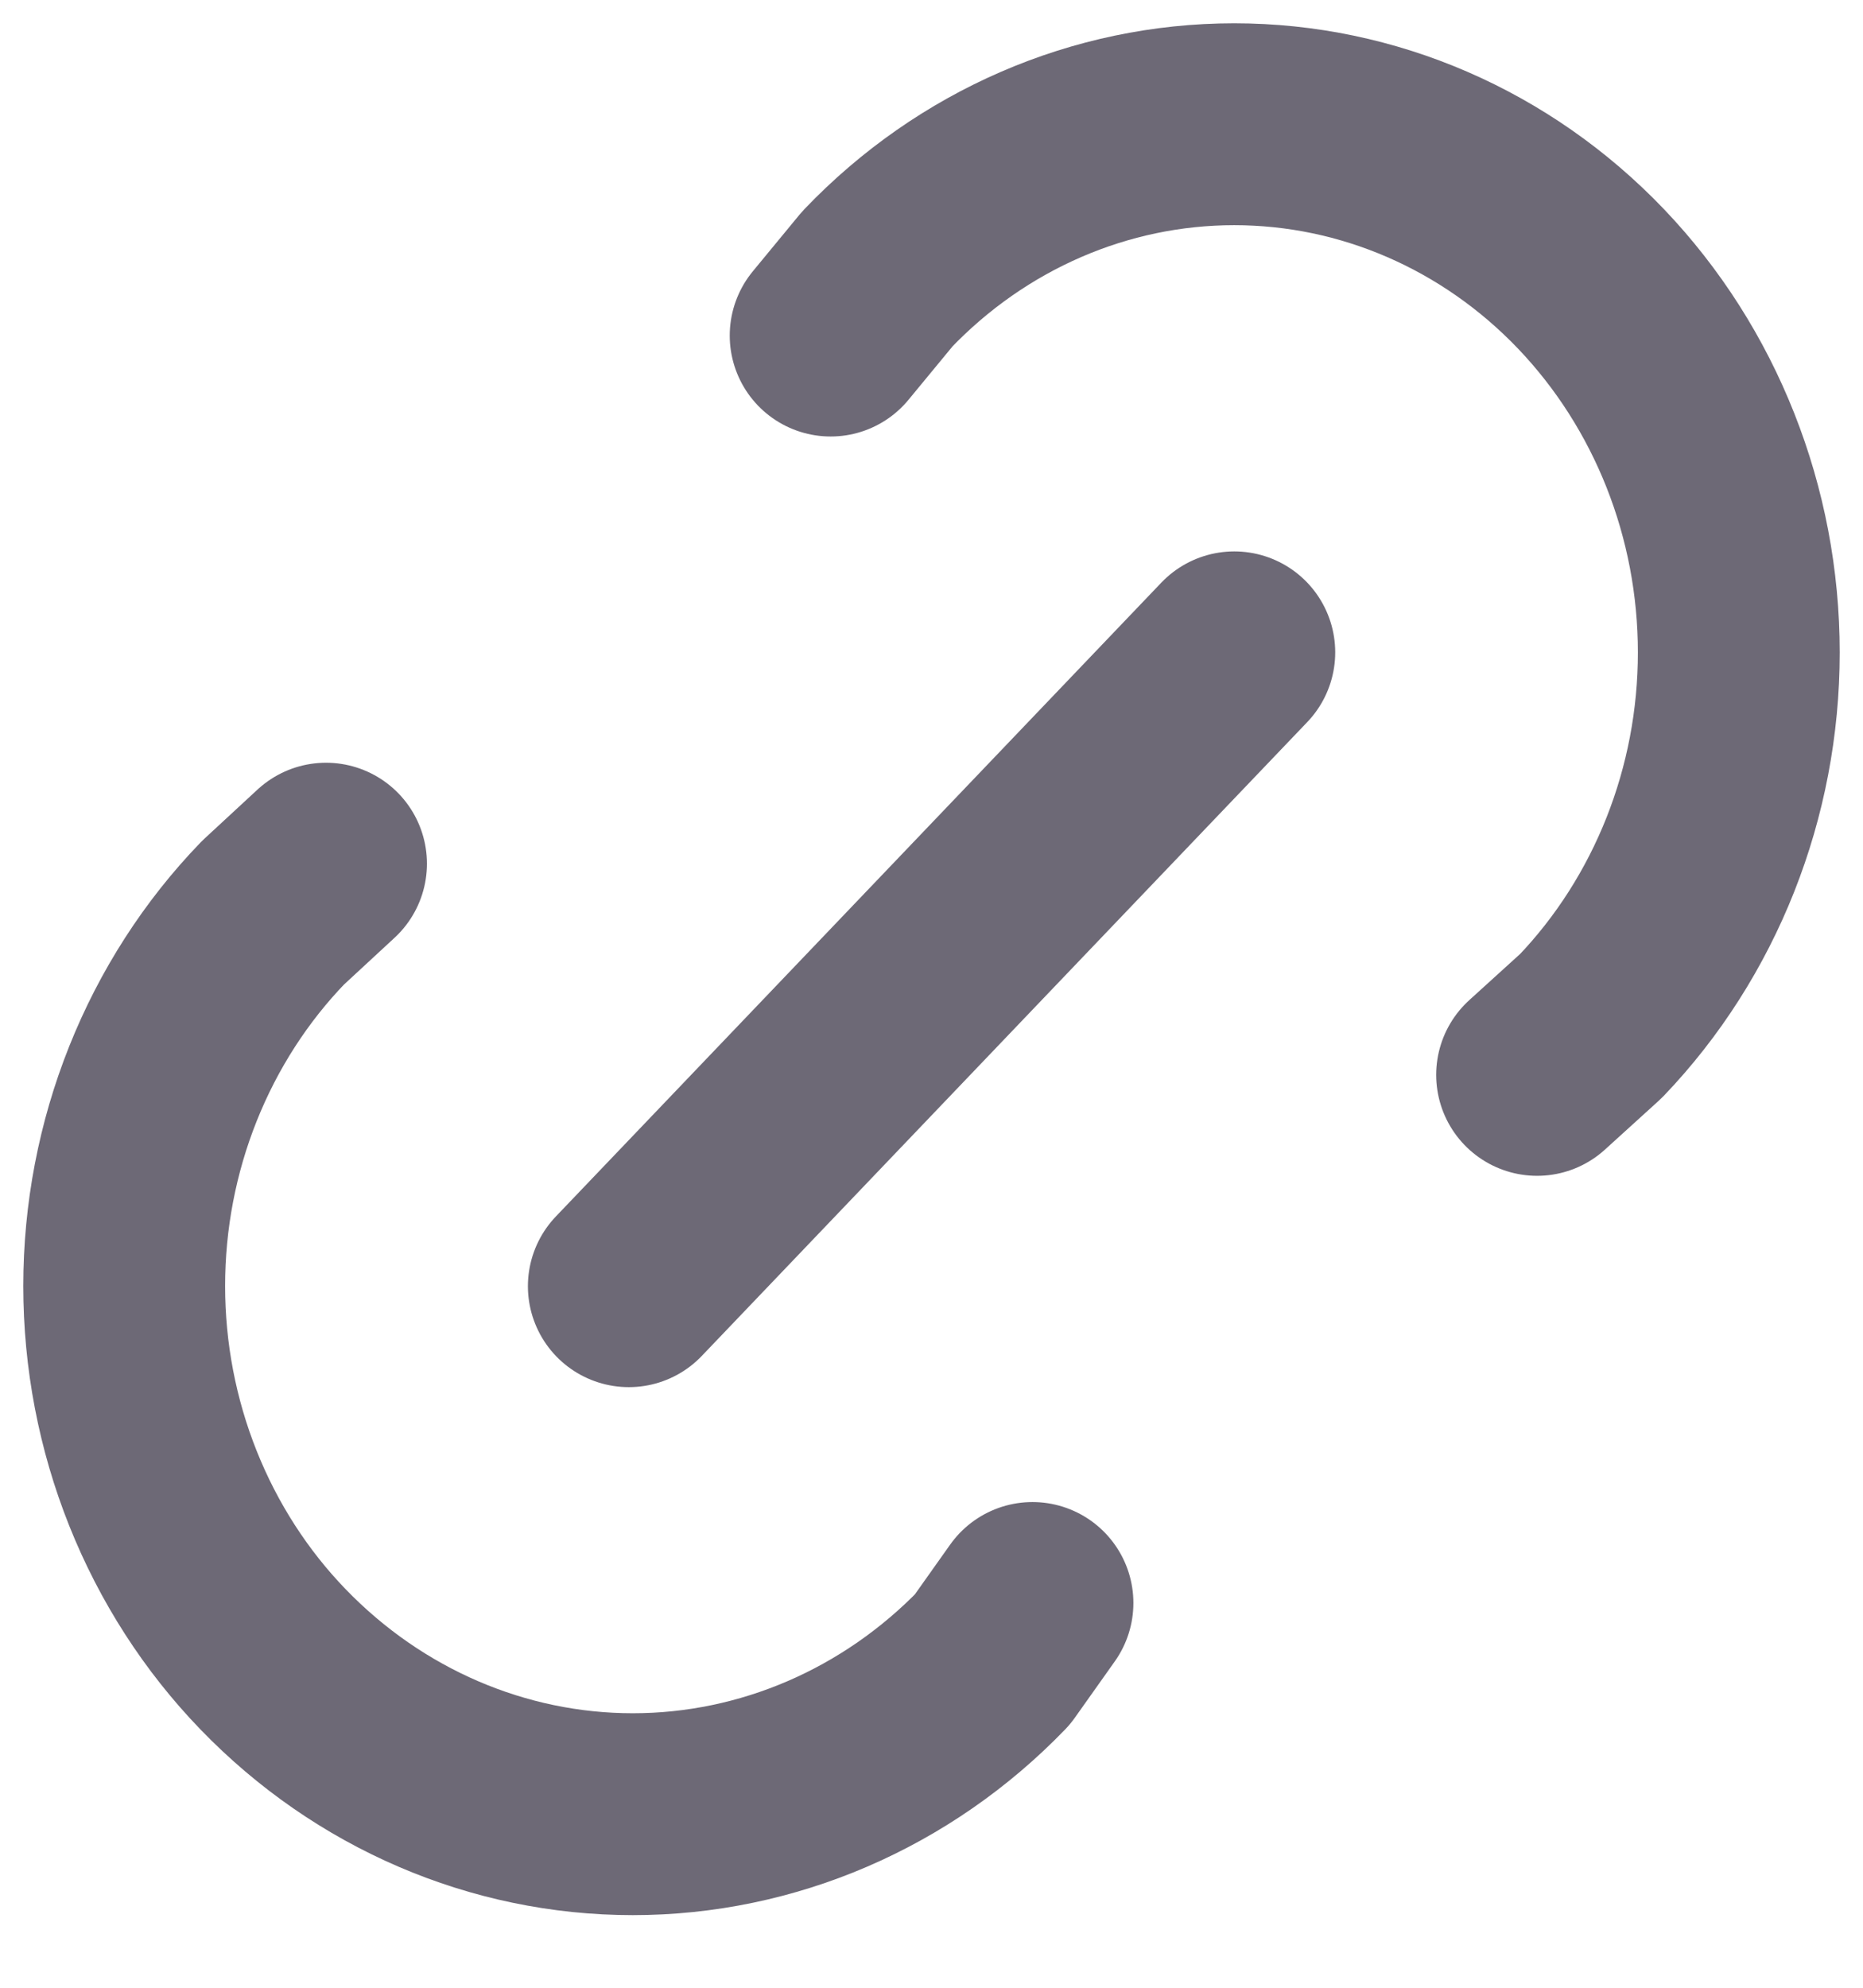 <svg width="15" height="16" viewBox="0 0 15 16" fill="none" xmlns="http://www.w3.org/2000/svg">
<path d="M5.063 10.353L9.938 5.251M6.688 2.701L7.064 2.245C7.826 1.448 8.86 1 9.937 1C11.015 1 12.048 1.448 12.81 2.245C13.572 3.043 14 4.124 14 5.252C14 6.379 13.572 7.461 12.81 8.258L12.376 8.652M8.313 12.903L7.991 13.357C7.22 14.155 6.179 14.603 5.095 14.603C4.011 14.603 2.97 14.155 2.199 13.357C1.819 12.964 1.518 12.496 1.312 11.98C1.106 11.464 1 10.911 1 10.351C1 9.792 1.106 9.239 1.312 8.723C1.518 8.207 1.819 7.739 2.199 7.346L2.625 6.952" stroke="#6D6976" stroke-width="1.625" stroke-linecap="round" stroke-linejoin="round"/>
</svg>
